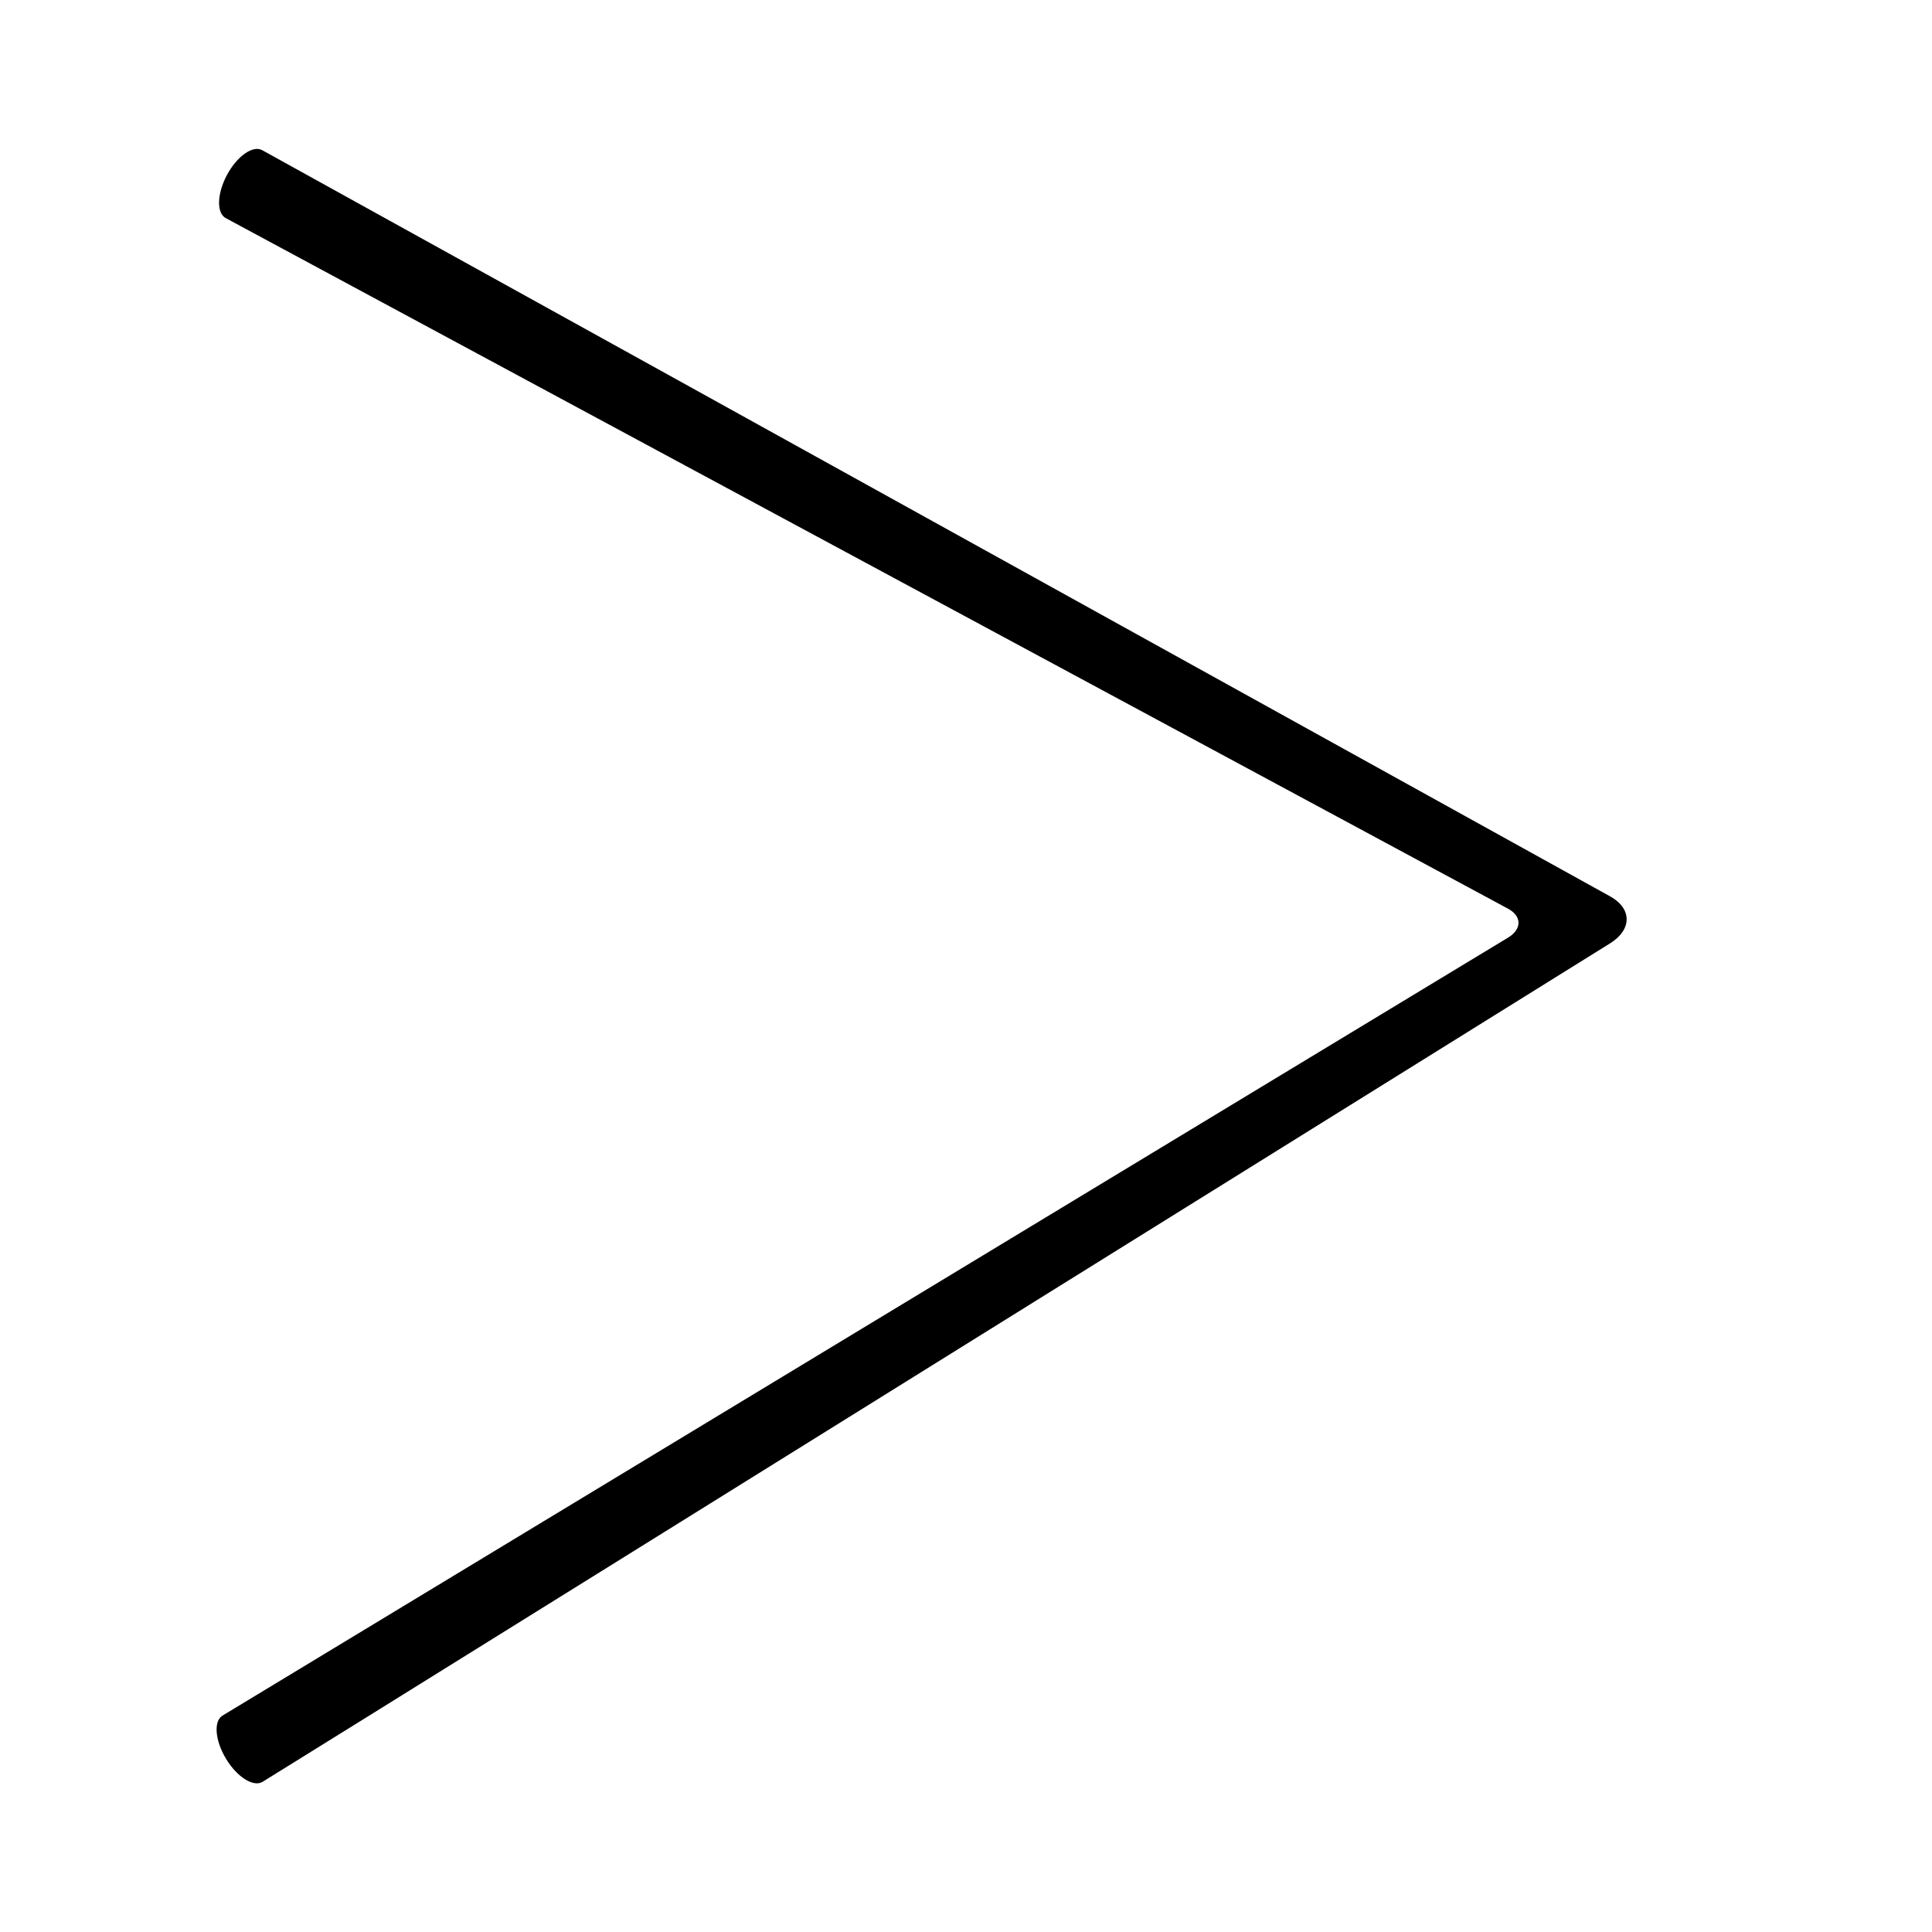 <?xml version="1.0" standalone="no"?><!-- Generator: Gravit.io --><svg xmlns="http://www.w3.org/2000/svg" xmlns:xlink="http://www.w3.org/1999/xlink" style="isolation:isolate" viewBox="0 0 50 50" width="50" height="50"><defs><clipPath id="_clipPath_7uPKqQdvZevTnKx8eR2MqSocZQaYhKLA"><rect width="50" height="50"/></clipPath></defs><g clip-path="url(#_clipPath_7uPKqQdvZevTnKx8eR2MqSocZQaYhKLA)"><path d=" M 5.758 44.4 L 5.758 44.4 C 5.524 44.543 5.564 45.043 5.848 45.515 L 5.848 45.515 C 6.132 45.987 6.556 46.256 6.793 46.115 L 6.793 46.115 C 7.031 45.974 22.658 36.25 41.67 24.413 L 41.67 24.413 C 42.24 24.058 42.24 23.514 41.67 23.198 L 41.67 23.198 C 22.658 12.668 7.026 4.015 6.783 3.885 L 6.783 3.885 C 6.54 3.755 6.133 4.044 5.873 4.53 L 5.873 4.53 C 5.614 5.016 5.6 5.515 5.843 5.645 L 5.843 5.645 C 6.086 5.775 20.956 13.783 39.028 23.517 L 39.028 23.517 C 39.39 23.712 39.389 24.048 39.026 24.267 L 39.026 24.267 C 20.9 35.235 5.993 44.257 5.758 44.4 Z " fill="rgb(0,0,0)"/></g></svg>